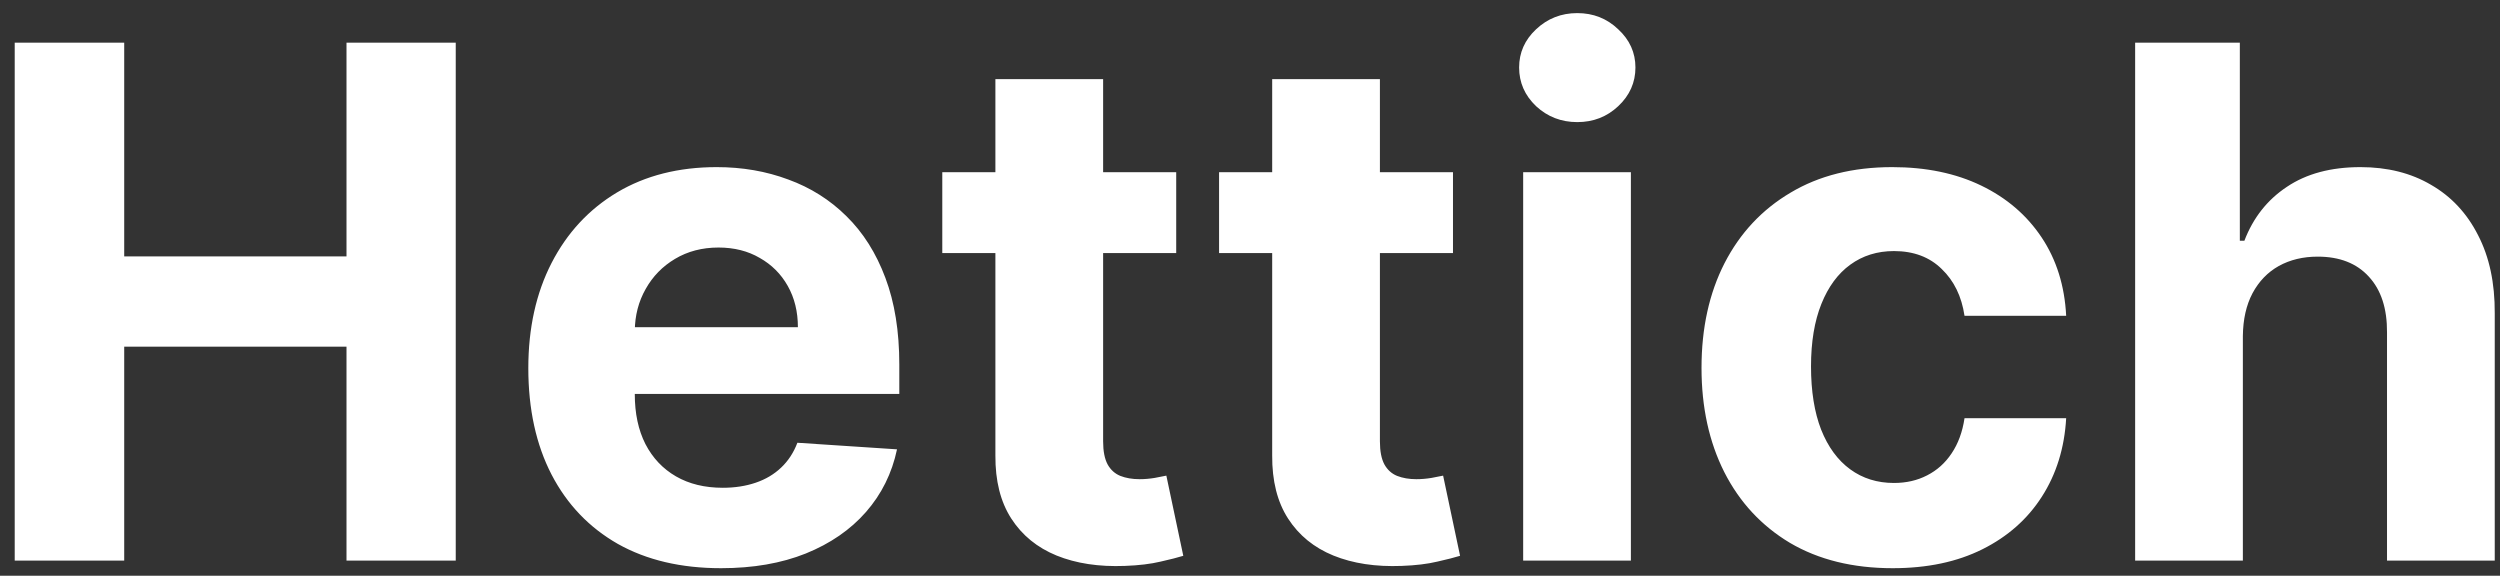 <svg width="165" height="38" viewBox="0 0 165 38" fill="none" xmlns="http://www.w3.org/2000/svg">
<rect x="0" y="0" width="165" height="38" fill="#333333" stroke="none"/>
<path d="M0.971 37V2.818H8.198V16.922H22.869V2.818H30.079V37H22.869V22.88H8.198V37H0.971ZM47.587 37.501C44.95 37.501 42.68 36.967 40.777 35.898C38.886 34.819 37.428 33.295 36.404 31.325C35.381 29.345 34.869 27.003 34.869 24.299C34.869 21.662 35.381 19.347 36.404 17.355C37.428 15.364 38.869 13.812 40.727 12.699C42.597 11.586 44.789 11.03 47.303 11.03C48.995 11.03 50.569 11.302 52.027 11.848C53.495 12.382 54.775 13.188 55.865 14.268C56.967 15.347 57.824 16.704 58.436 18.34C59.048 19.965 59.354 21.867 59.354 24.048V26.001H37.706V21.595H52.661C52.661 20.571 52.438 19.664 51.993 18.874C51.548 18.084 50.931 17.467 50.141 17.022C49.362 16.566 48.455 16.337 47.42 16.337C46.341 16.337 45.384 16.588 44.549 17.088C43.726 17.578 43.081 18.24 42.613 19.075C42.146 19.898 41.907 20.816 41.896 21.828V26.018C41.896 27.286 42.129 28.382 42.597 29.306C43.075 30.229 43.748 30.941 44.616 31.442C45.484 31.943 46.513 32.193 47.704 32.193C48.494 32.193 49.217 32.082 49.874 31.859C50.53 31.637 51.092 31.303 51.559 30.858C52.027 30.413 52.383 29.868 52.627 29.222L59.203 29.656C58.87 31.236 58.185 32.616 57.151 33.795C56.127 34.964 54.803 35.876 53.178 36.533C51.565 37.178 49.701 37.501 47.587 37.501ZM77.63 11.364V16.704H62.191V11.364H77.63ZM65.696 5.222H72.806V29.122C72.806 29.779 72.906 30.291 73.106 30.658C73.307 31.014 73.585 31.264 73.941 31.409C74.308 31.553 74.731 31.626 75.21 31.626C75.543 31.626 75.877 31.598 76.211 31.542C76.545 31.476 76.801 31.425 76.979 31.392L78.097 36.683C77.741 36.794 77.24 36.922 76.595 37.067C75.95 37.222 75.165 37.317 74.242 37.35C72.528 37.417 71.026 37.189 69.735 36.666C68.456 36.143 67.46 35.331 66.748 34.229C66.035 33.128 65.685 31.737 65.696 30.057V5.222ZM95.897 11.364V16.704H80.459V11.364H95.897ZM83.964 5.222H91.074V29.122C91.074 29.779 91.174 30.291 91.374 30.658C91.574 31.014 91.853 31.264 92.209 31.409C92.576 31.553 92.999 31.626 93.477 31.626C93.811 31.626 94.145 31.598 94.478 31.542C94.812 31.476 95.068 31.425 95.246 31.392L96.365 36.683C96.008 36.794 95.508 36.922 94.862 37.067C94.217 37.222 93.433 37.317 92.509 37.35C90.796 37.417 89.293 37.189 88.003 36.666C86.723 36.143 85.727 35.331 85.015 34.229C84.303 33.128 83.953 31.737 83.964 30.057V5.222ZM100.529 37V11.364H107.639V37H100.529ZM104.1 8.059C103.043 8.059 102.137 7.708 101.38 7.007C100.634 6.295 100.262 5.444 100.262 4.454C100.262 3.475 100.634 2.635 101.38 1.934C102.137 1.221 103.043 0.865 104.1 0.865C105.158 0.865 106.059 1.221 106.804 1.934C107.561 2.635 107.939 3.475 107.939 4.454C107.939 5.444 107.561 6.295 106.804 7.007C106.059 7.708 105.158 8.059 104.1 8.059ZM124.918 37.501C122.292 37.501 120.033 36.944 118.141 35.832C116.261 34.708 114.814 33.15 113.802 31.158C112.8 29.167 112.3 26.875 112.3 24.282C112.3 21.656 112.806 19.353 113.818 17.372C114.842 15.38 116.294 13.828 118.175 12.716C120.055 11.592 122.292 11.03 124.884 11.03C127.121 11.03 129.079 11.436 130.759 12.248C132.439 13.06 133.769 14.201 134.748 15.67C135.727 17.139 136.267 18.863 136.367 20.844H129.658C129.468 19.564 128.968 18.535 128.155 17.756C127.354 16.966 126.303 16.571 125.001 16.571C123.899 16.571 122.937 16.871 122.114 17.472C121.301 18.062 120.667 18.924 120.211 20.059C119.755 21.194 119.527 22.568 119.527 24.182C119.527 25.817 119.749 27.208 120.194 28.354C120.65 29.5 121.29 30.374 122.114 30.975C122.937 31.576 123.899 31.876 125.001 31.876C125.813 31.876 126.542 31.709 127.187 31.375C127.844 31.041 128.384 30.558 128.806 29.923C129.24 29.278 129.524 28.505 129.658 27.603H136.367C136.256 29.562 135.722 31.286 134.765 32.777C133.819 34.257 132.512 35.414 130.843 36.249C129.174 37.084 127.199 37.501 124.918 37.501ZM148.029 22.179V37H140.919V2.818H147.829V15.887H148.13C148.708 14.373 149.643 13.188 150.934 12.332C152.224 11.464 153.843 11.03 155.79 11.03C157.571 11.03 159.123 11.419 160.447 12.198C161.782 12.966 162.817 14.073 163.551 15.52C164.297 16.955 164.664 18.674 164.653 20.677V37H157.543V21.945C157.554 20.365 157.154 19.136 156.341 18.257C155.54 17.378 154.416 16.938 152.97 16.938C152.002 16.938 151.145 17.144 150.4 17.556C149.665 17.967 149.087 18.568 148.664 19.358C148.252 20.137 148.041 21.077 148.029 22.179Z" fill="white"/>
</svg>

